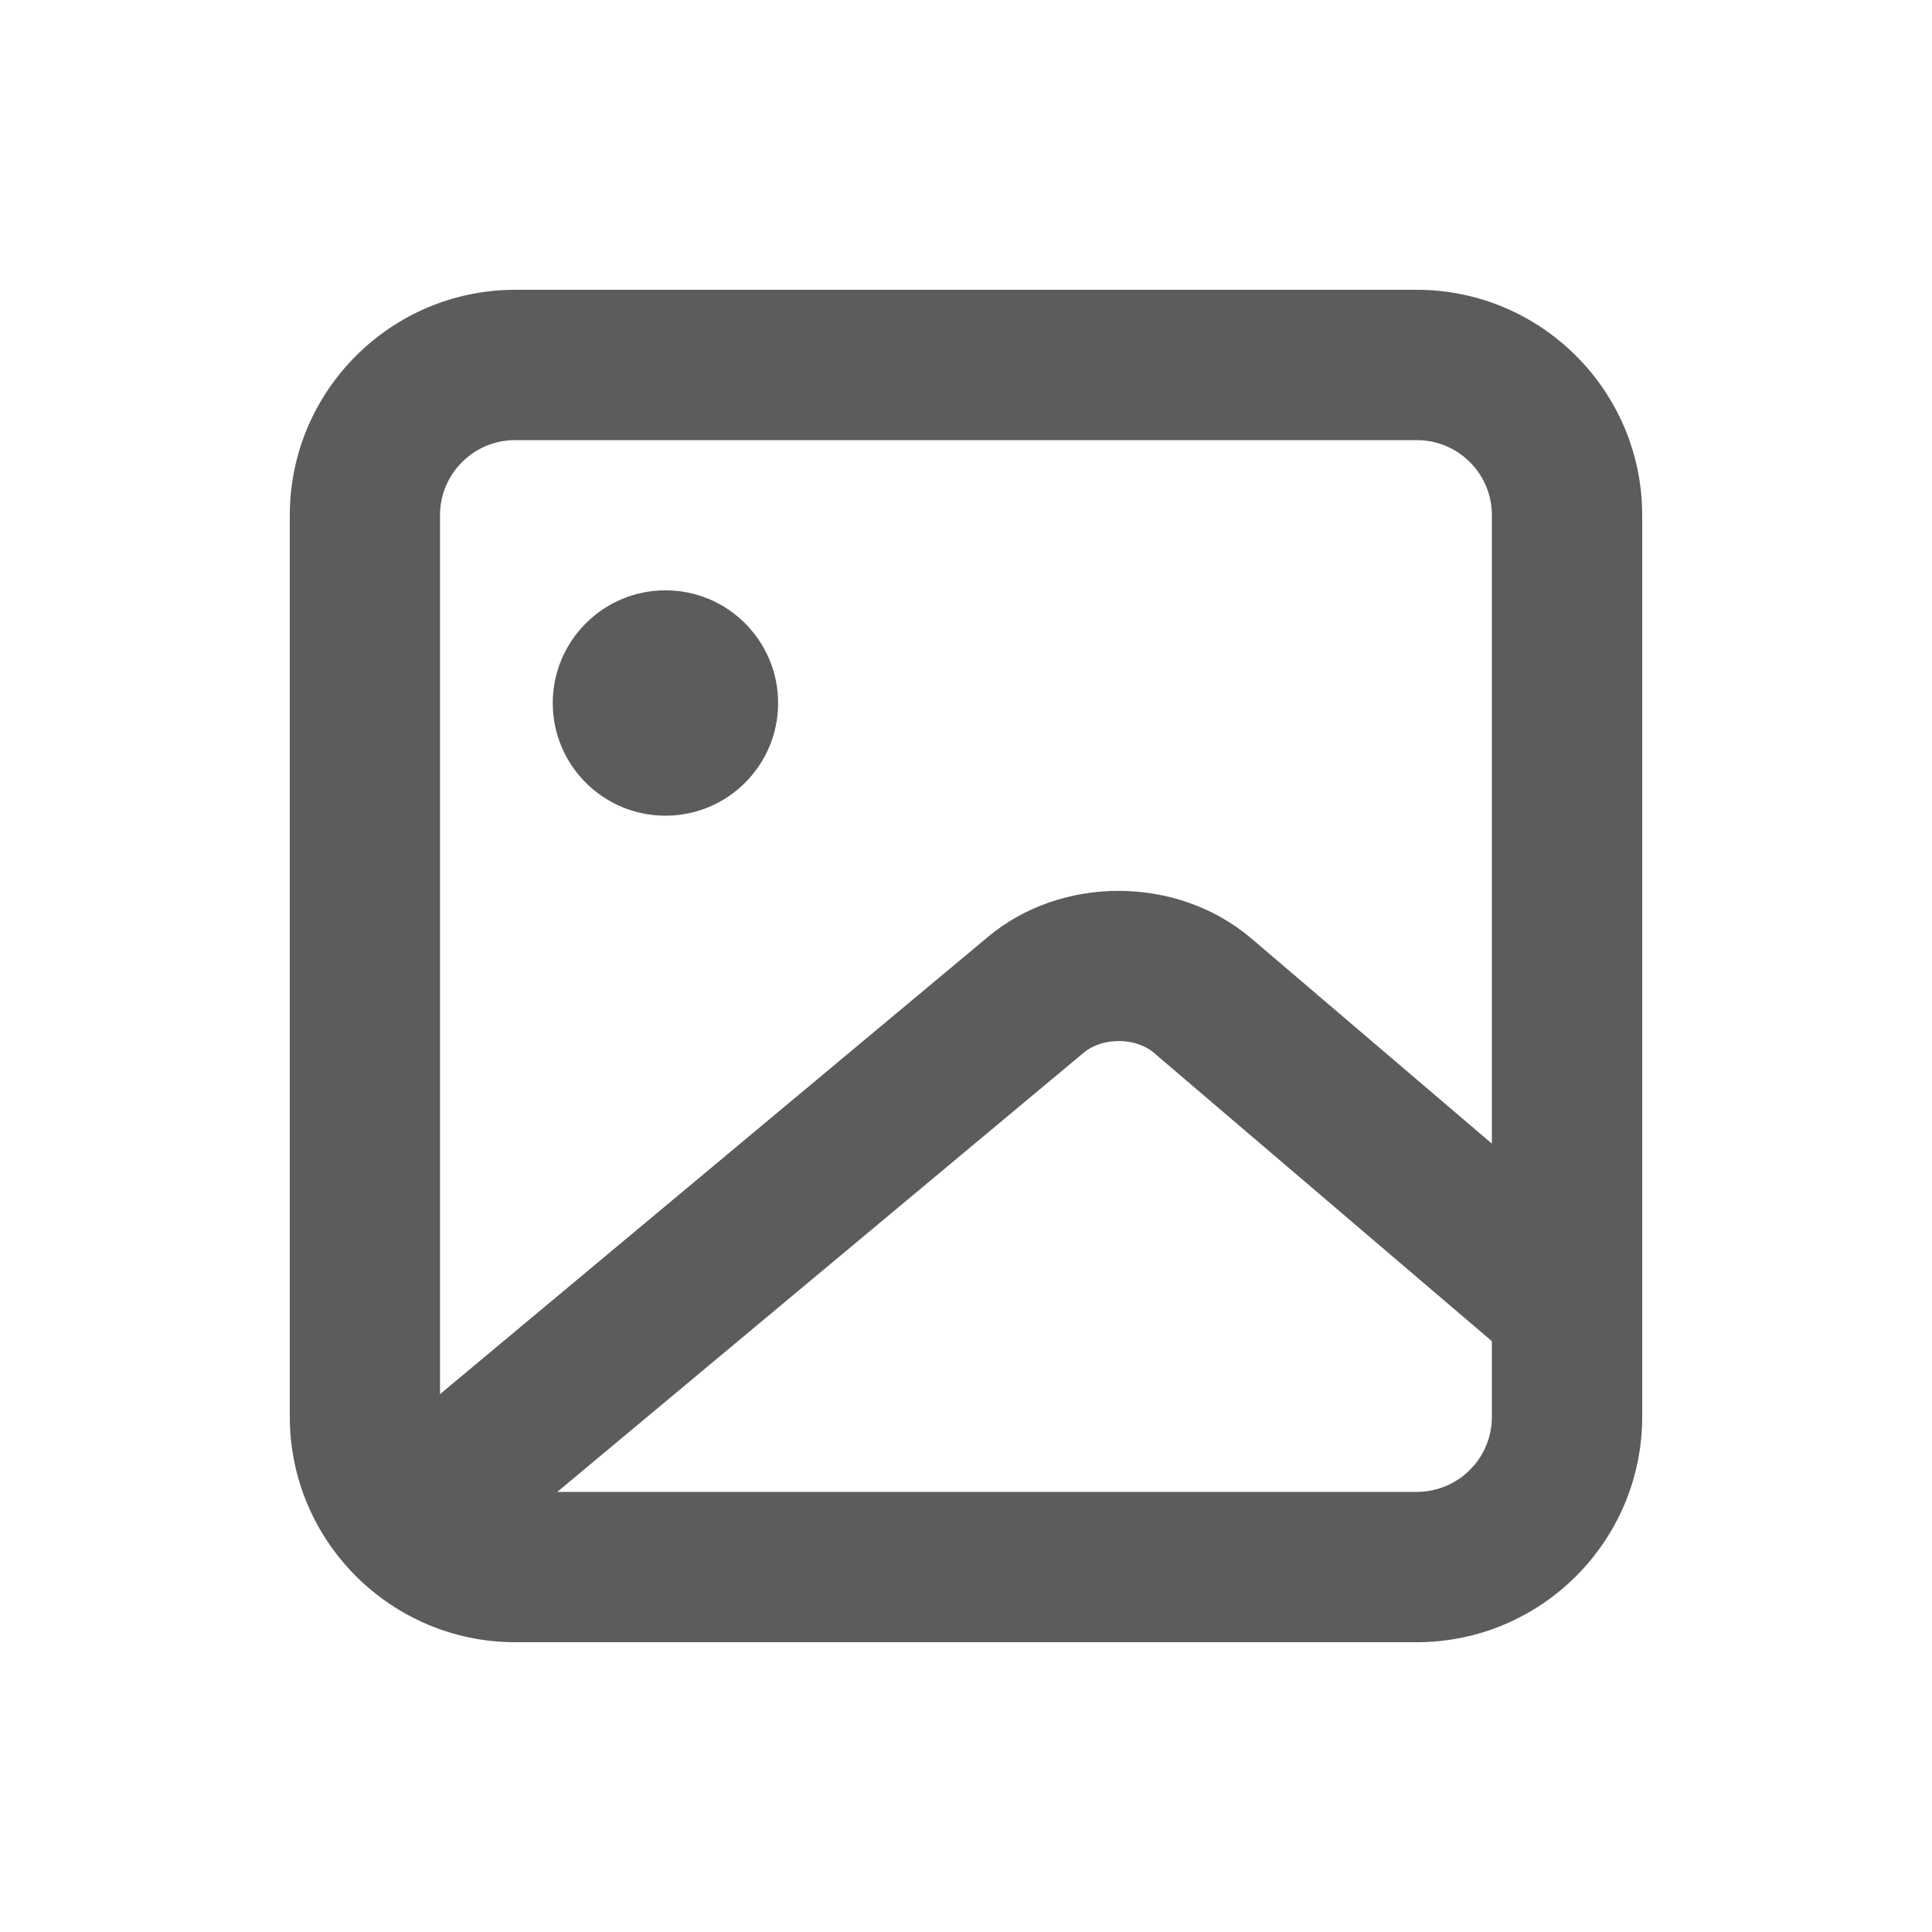 <svg width="20" height="20" viewBox="0 0 20 20" fill="none" xmlns="http://www.w3.org/2000/svg">
<path fill-rule="evenodd" clip-rule="evenodd" d="M6.889 8.444C7.533 8.444 8.055 7.922 8.055 7.278C8.055 6.634 7.533 6.111 6.889 6.111C6.245 6.111 5.722 6.634 5.722 7.278C5.722 7.922 6.245 8.444 6.889 8.444ZM14.666 15.444H5.769L11.218 10.898C11.409 10.736 11.756 10.737 11.944 10.898L15.444 13.884V14.667C15.444 15.096 15.096 15.444 14.666 15.444ZM5.333 4.556H14.666C15.096 4.556 15.444 4.904 15.444 5.333V11.839L12.953 9.714C12.183 9.059 10.978 9.059 10.215 9.709L4.555 14.432V5.333C4.555 4.904 4.904 4.556 5.333 4.556ZM14.667 3H5.333C4.047 3 3 4.047 3 5.333V14.667C3 15.953 4.047 17 5.333 17H14.667C15.953 17 17 15.953 17 14.667V5.333C17 4.047 15.953 3 14.667 3Z" fill="#5C5C5C"/>
</svg>
